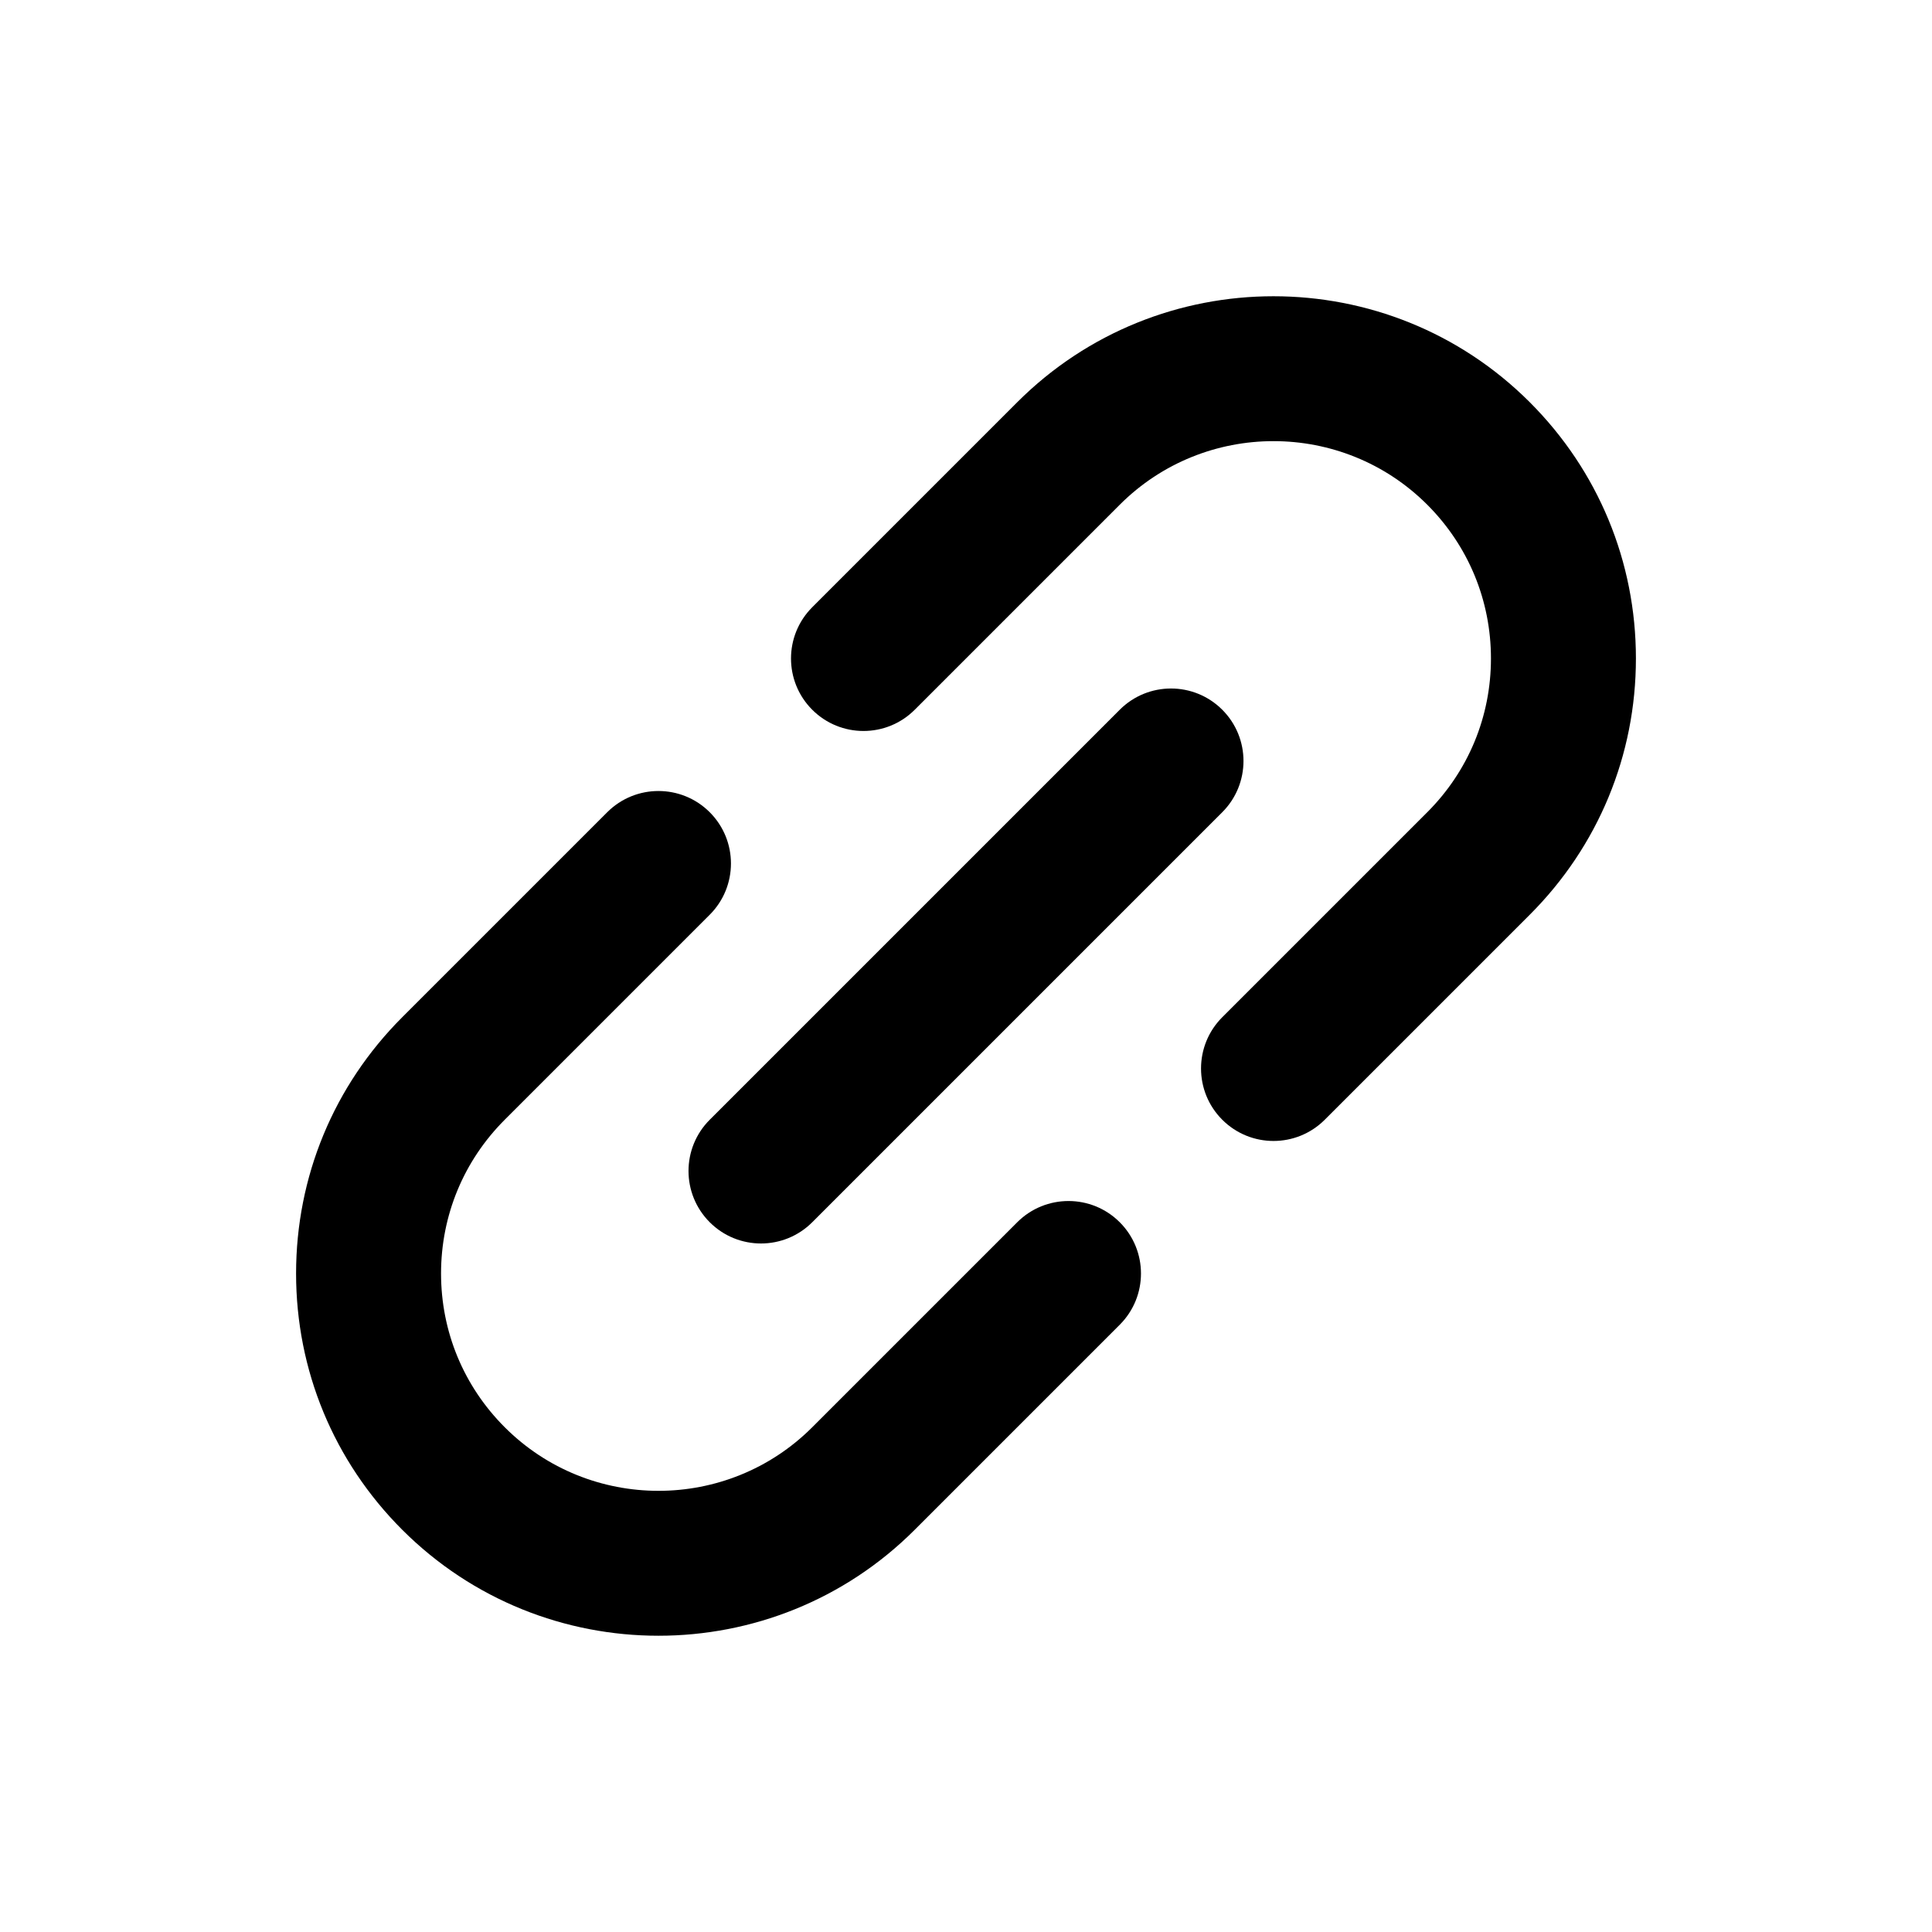 <?xml version="1.0" encoding="UTF-8"?>
<svg id="Layer_1" data-name="Layer 1" xmlns="http://www.w3.org/2000/svg" viewBox="0 0 2000 2000">
  <path d="m1053.05,1265.27l-212.22,212.22s0,0,0,0c0,0,0,0,0,0-87.76,87.76-230.56,87.77-318.33,0-42.52-42.52-65.93-99.05-65.93-159.17s23.41-116.64,65.91-159.15c0,0,0,0,.01-.02l212.22-212.22c29.3-29.3,29.3-76.81,0-106.11-29.3-29.3-76.81-29.3-106.11,0l-212.22,212.22s-.03.04-.05.05c-70.83,70.85-109.83,165.05-109.83,265.23s39.02,194.42,109.88,265.28c73.14,73.14,169.21,109.71,265.28,109.71s192.14-36.57,265.28-109.71h0s0-.01,0-.01l212.22-212.22c29.3-29.3,29.3-76.81,0-106.11-29.29-29.3-76.8-29.3-106.11,0Z"/>
  <path d="m1693.5,681.66c0-100.21-39.03-194.42-109.89-265.28-146.28-146.27-384.29-146.27-530.56,0,0,.01-.02.02-.02.03l-212.21,212.21c-29.3,29.3-29.3,76.81,0,106.11,14.66,14.66,33.85,21.98,53.06,21.98s38.41-7.33,53.05-21.98l212.21-212.21s.02-.01.03-.03c87.76-87.76,230.56-87.76,318.33,0,42.51,42.52,65.93,99.05,65.93,159.17s-23.41,116.64-65.92,159.15c0,0,0,0-.02.01l-212.22,212.22c-29.3,29.3-29.3,76.81,0,106.11,14.65,14.65,33.85,21.98,53.05,21.98s38.41-7.33,53.06-21.98l212.22-212.22s.03-.04.05-.05c70.83-70.85,109.84-165.05,109.84-265.23Z"/>
  <path d="m734.72,1265.27c14.65,14.65,33.85,21.98,53.05,21.98s38.41-7.33,53.06-21.98l424.45-424.45c29.3-29.3,29.3-76.81,0-106.11-29.3-29.3-76.81-29.3-106.11,0l-424.45,424.44c-29.3,29.31-29.3,76.82,0,106.12Z"/>
</svg>